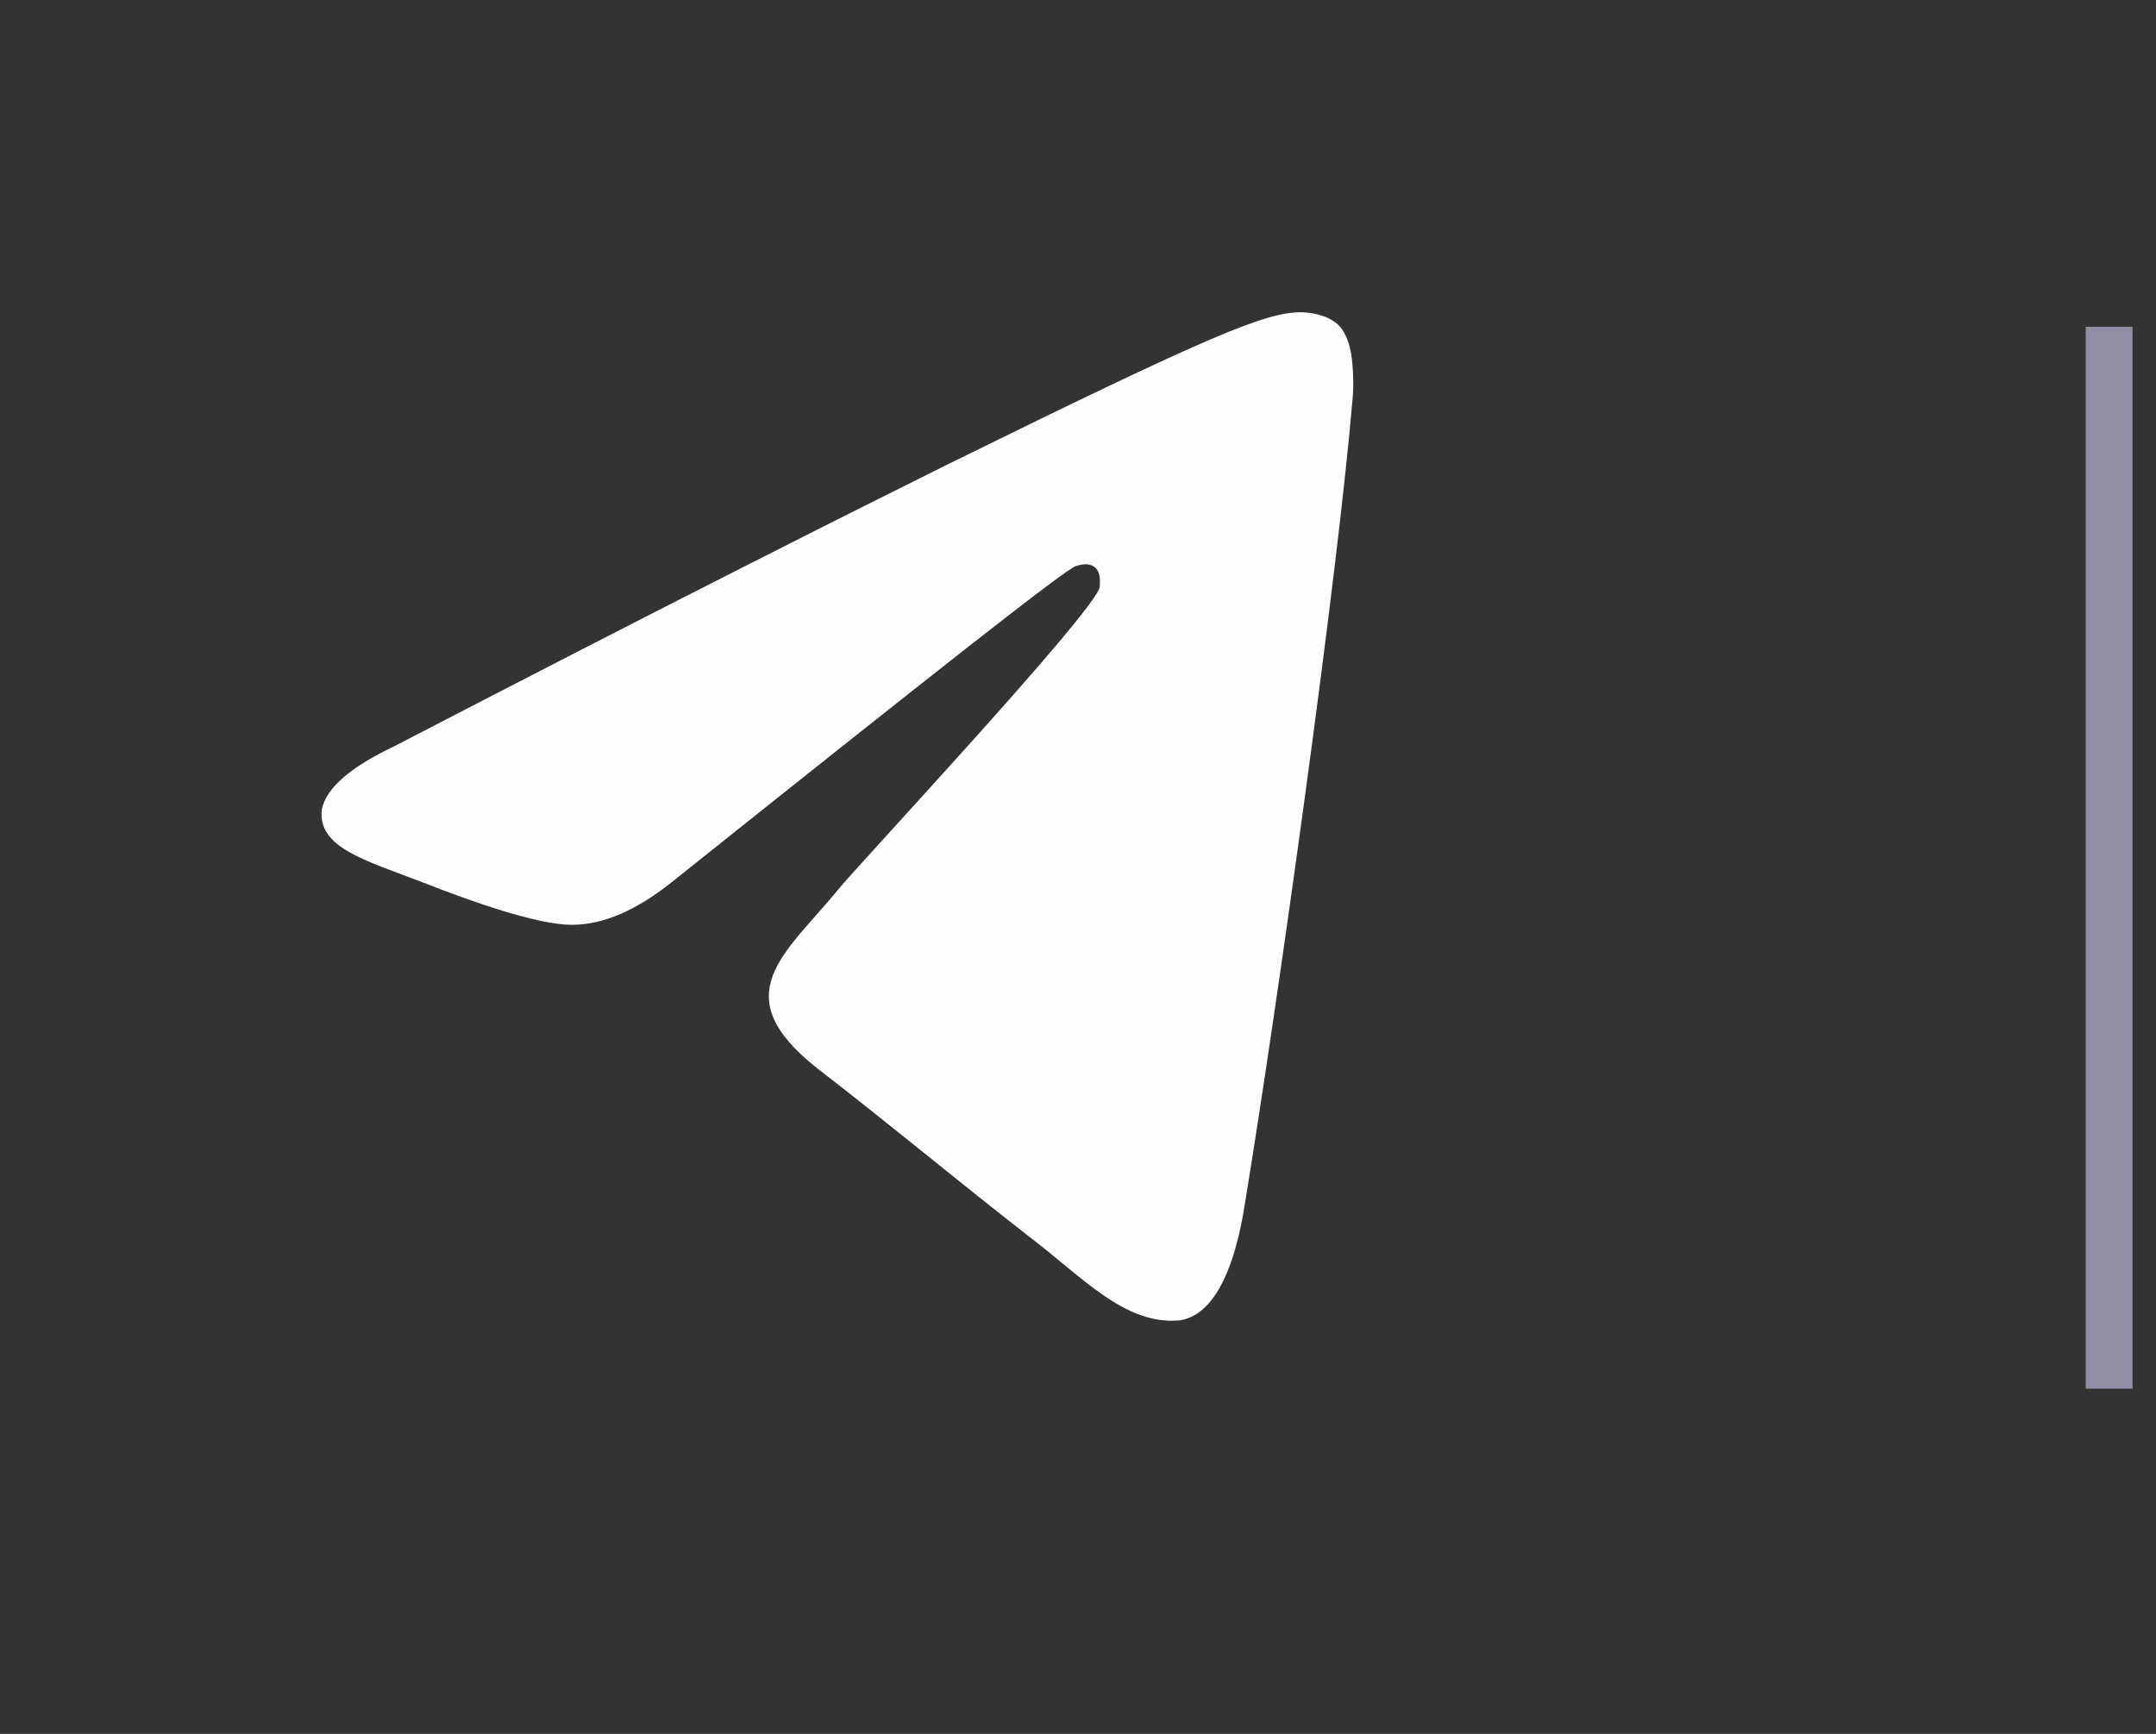 <svg width="46" height="37" viewBox="0 0 46 37" fill="none" xmlns="http://www.w3.org/2000/svg">
<rect x="0" y="0" width="46" height="37" fill="#333333" stroke="none"/>
<path fill-rule="evenodd" clip-rule="evenodd" d="M8.412 15.925C14.313 12.862 18.257 10.883 20.214 9.912C25.831 7.148 26.999 6.663 27.756 6.663C27.914 6.663 28.292 6.7 28.545 6.924C28.734 7.111 28.797 7.372 28.829 7.559C28.86 7.746 28.892 8.157 28.86 8.493C28.545 12.265 27.251 21.49 26.557 25.71C26.273 27.503 25.705 28.101 25.168 28.175C24.001 28.287 23.086 27.242 21.95 26.383C20.182 25.001 19.173 24.142 17.437 22.797C15.449 21.229 16.743 20.369 17.879 18.988C18.163 18.614 23.37 13.049 23.464 12.526C23.464 12.452 23.496 12.227 23.37 12.116C23.243 12.003 23.086 12.041 22.959 12.078C22.77 12.116 19.93 14.356 14.408 18.764C13.587 19.436 12.861 19.735 12.199 19.735C11.473 19.735 10.084 19.249 9.043 18.838C7.781 18.353 6.771 18.091 6.866 17.27C6.96 16.821 7.465 16.373 8.412 15.925Z" fill="#FDFDFD"/>
<line x1="45" y1="6.973" x2="45" y2="29.633" stroke="#918DA4"/>
</svg>
